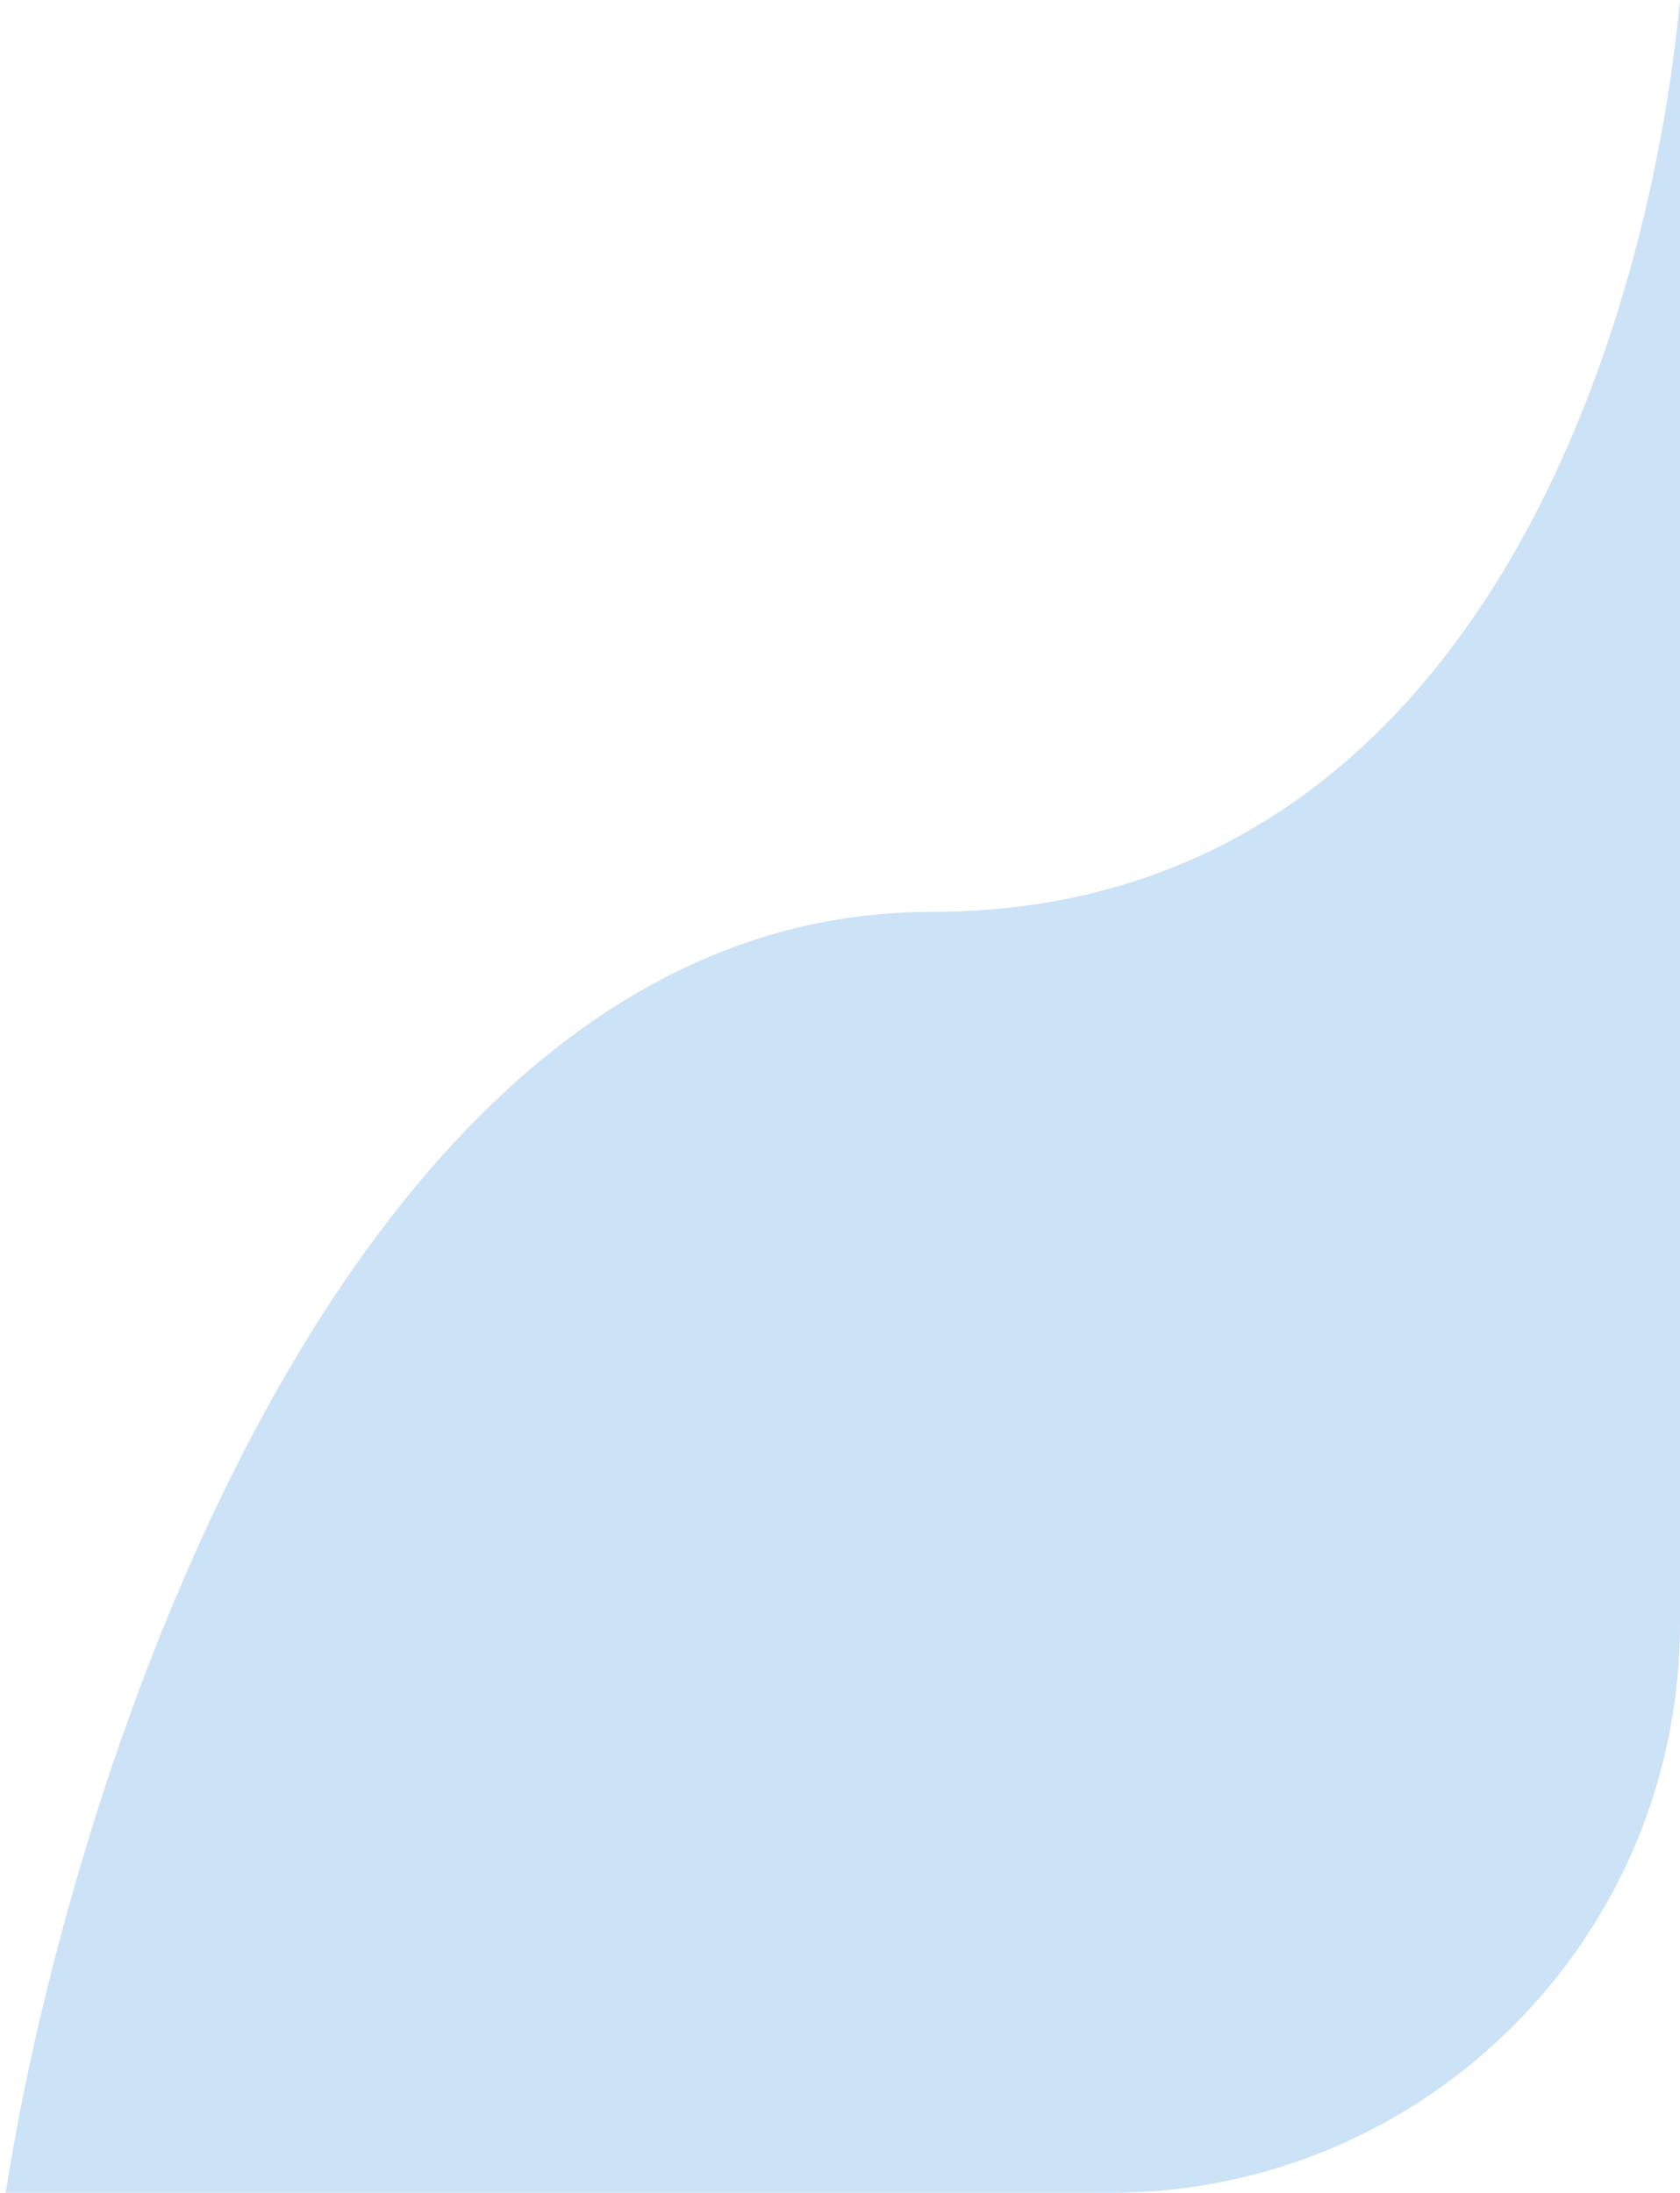 <svg width="59" height="77" viewBox="0 0 59 77" fill="none" xmlns="http://www.w3.org/2000/svg">
<path opacity="0.2" fill-rule="evenodd" clip-rule="evenodd" d="M59 -0V57C59 68.025 50.079 76.967 39.061 77H0.2C2.541 62.007 12.318 32.021 32.702 32.021C51.477 32.021 57.85 12.235 59 -0Z" fill="#006ED3"/>
</svg>
